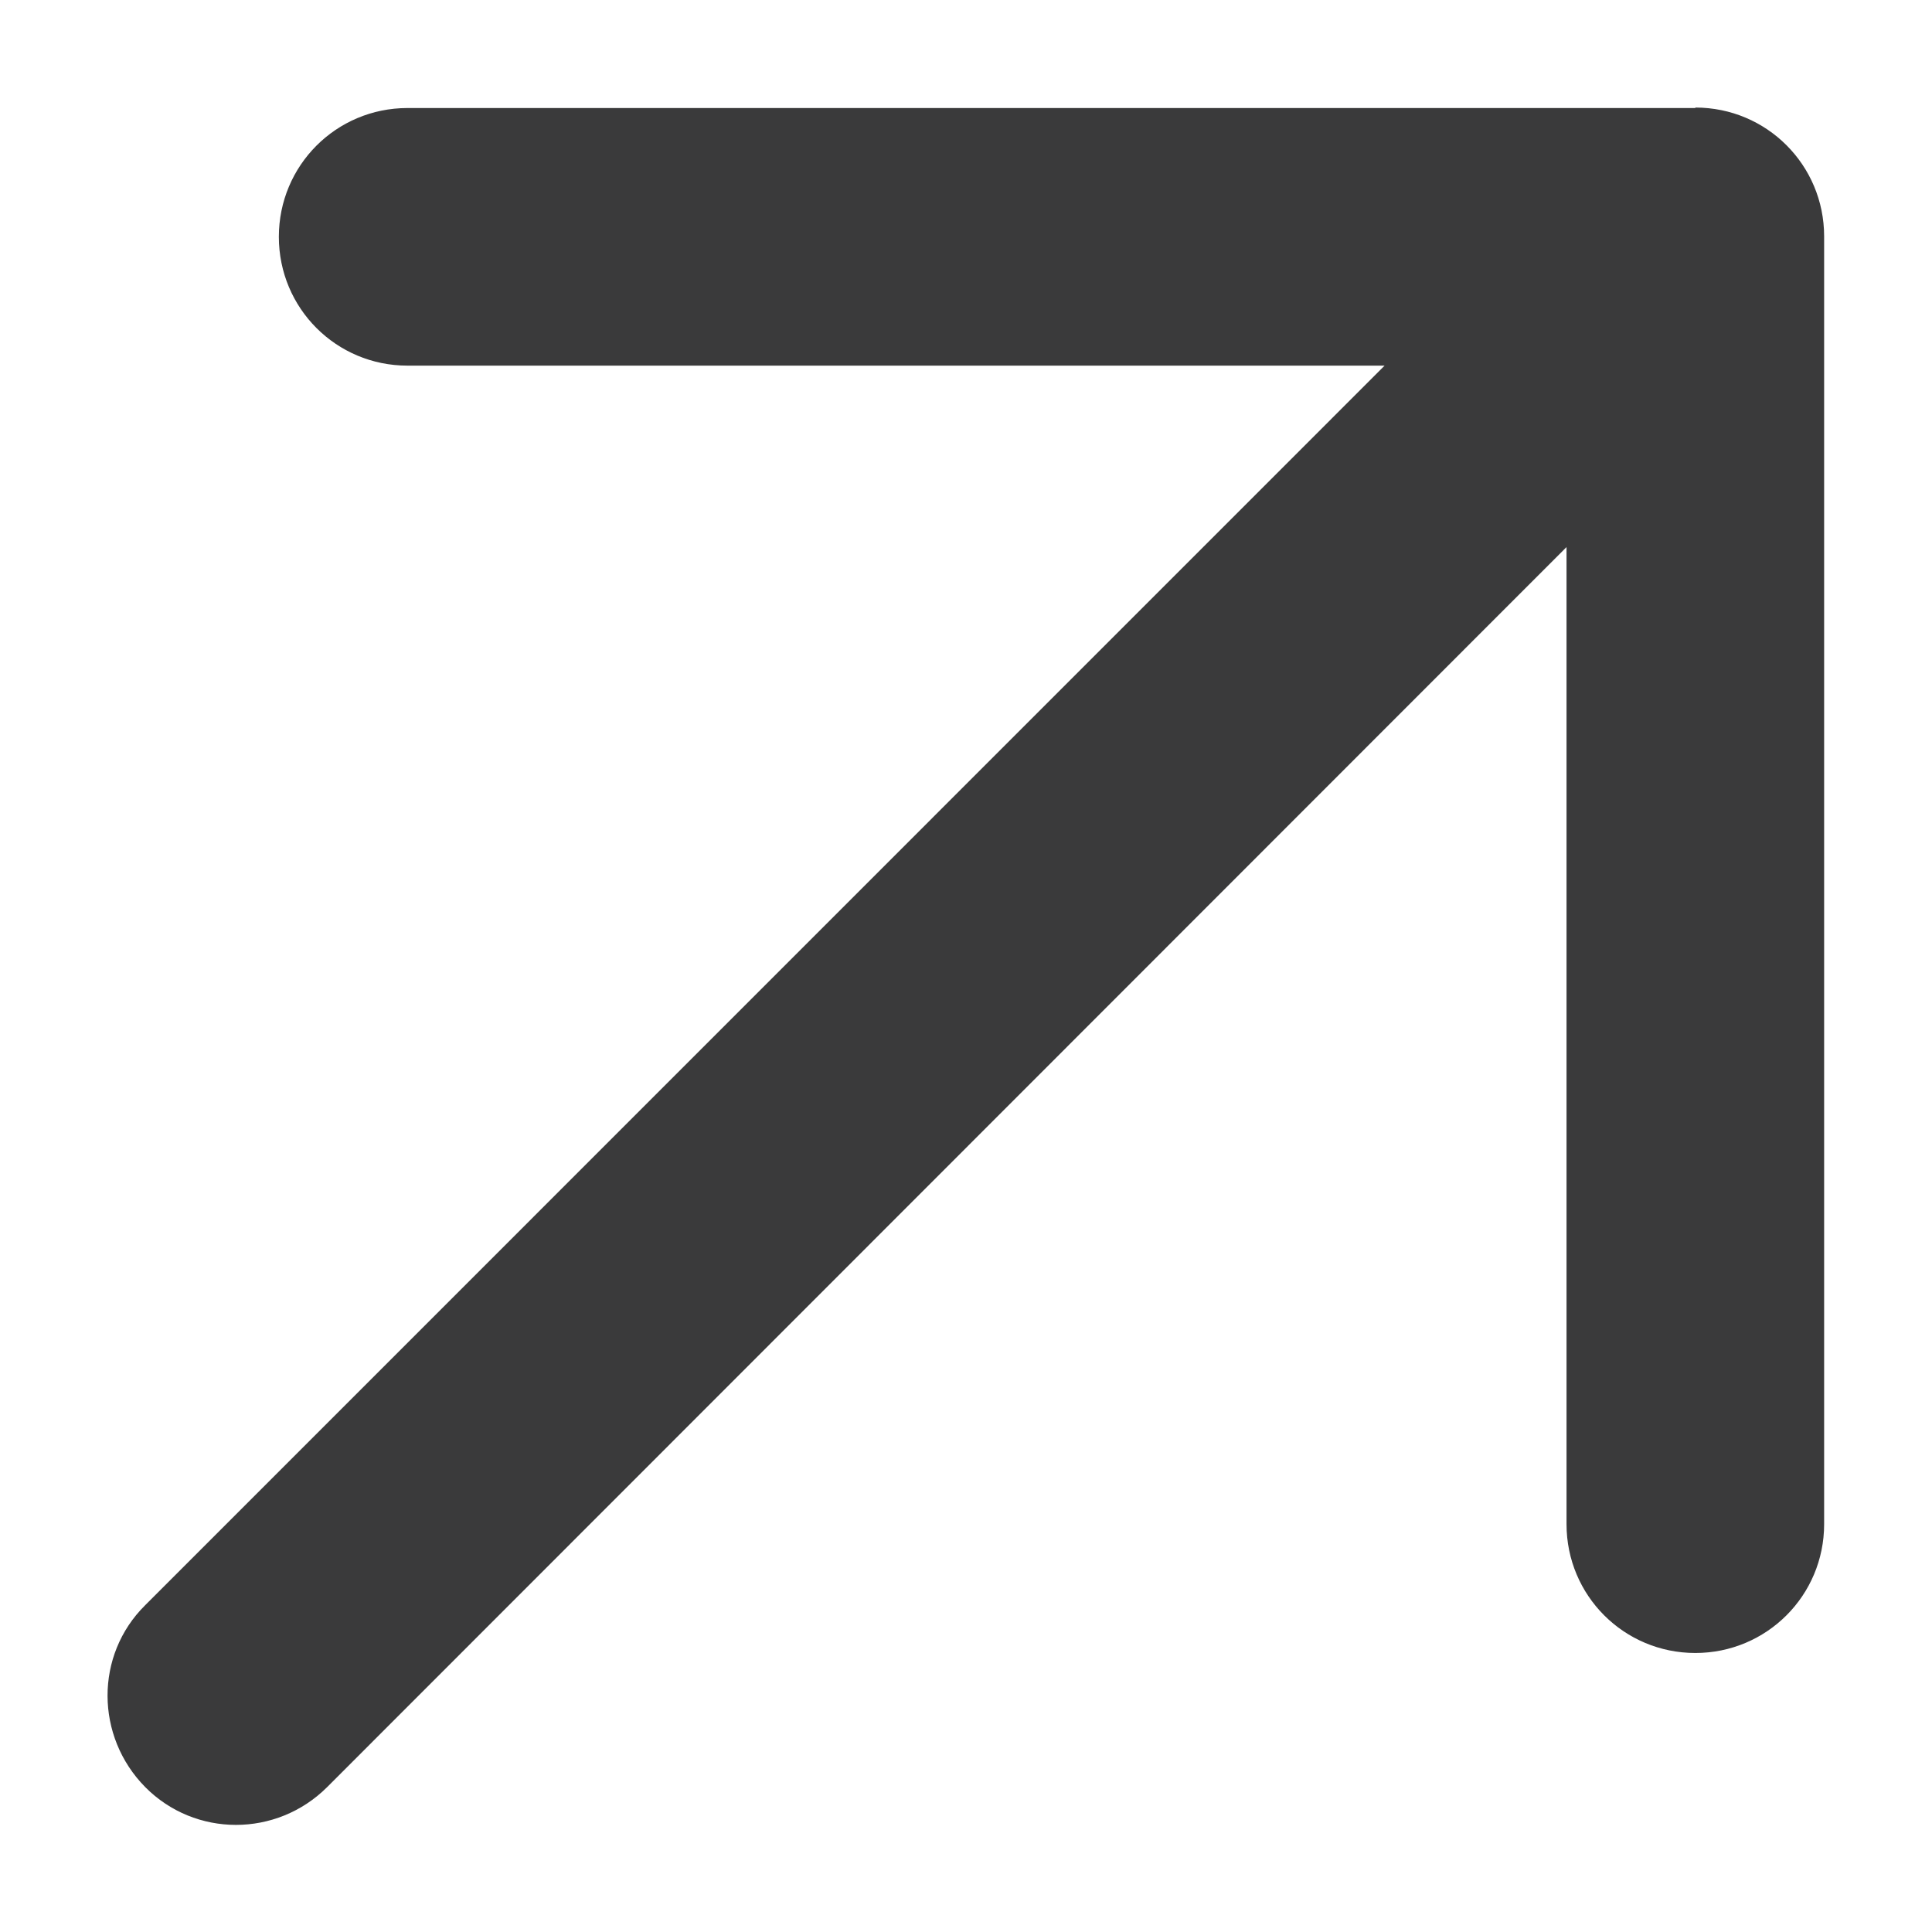 <svg width="12" height="12" viewBox="0 0 12 12" fill="none" xmlns="http://www.w3.org/2000/svg">
<path id="Vector" d="M10.53 0.668C10.973 0.668 11.33 1.025 11.33 1.468V9.467C11.33 9.91 10.973 10.267 10.53 10.267C10.087 10.267 9.73 9.91 9.73 9.467V3.398L2.032 11.1C1.718 11.413 1.212 11.413 0.902 11.1C0.592 10.786 0.588 10.28 0.902 9.97L8.6 2.271H2.531C2.088 2.271 1.732 1.914 1.732 1.471C1.732 1.028 2.088 0.671 2.531 0.671H10.53V0.668Z" fill="#3A3A3B"/>
</svg>
